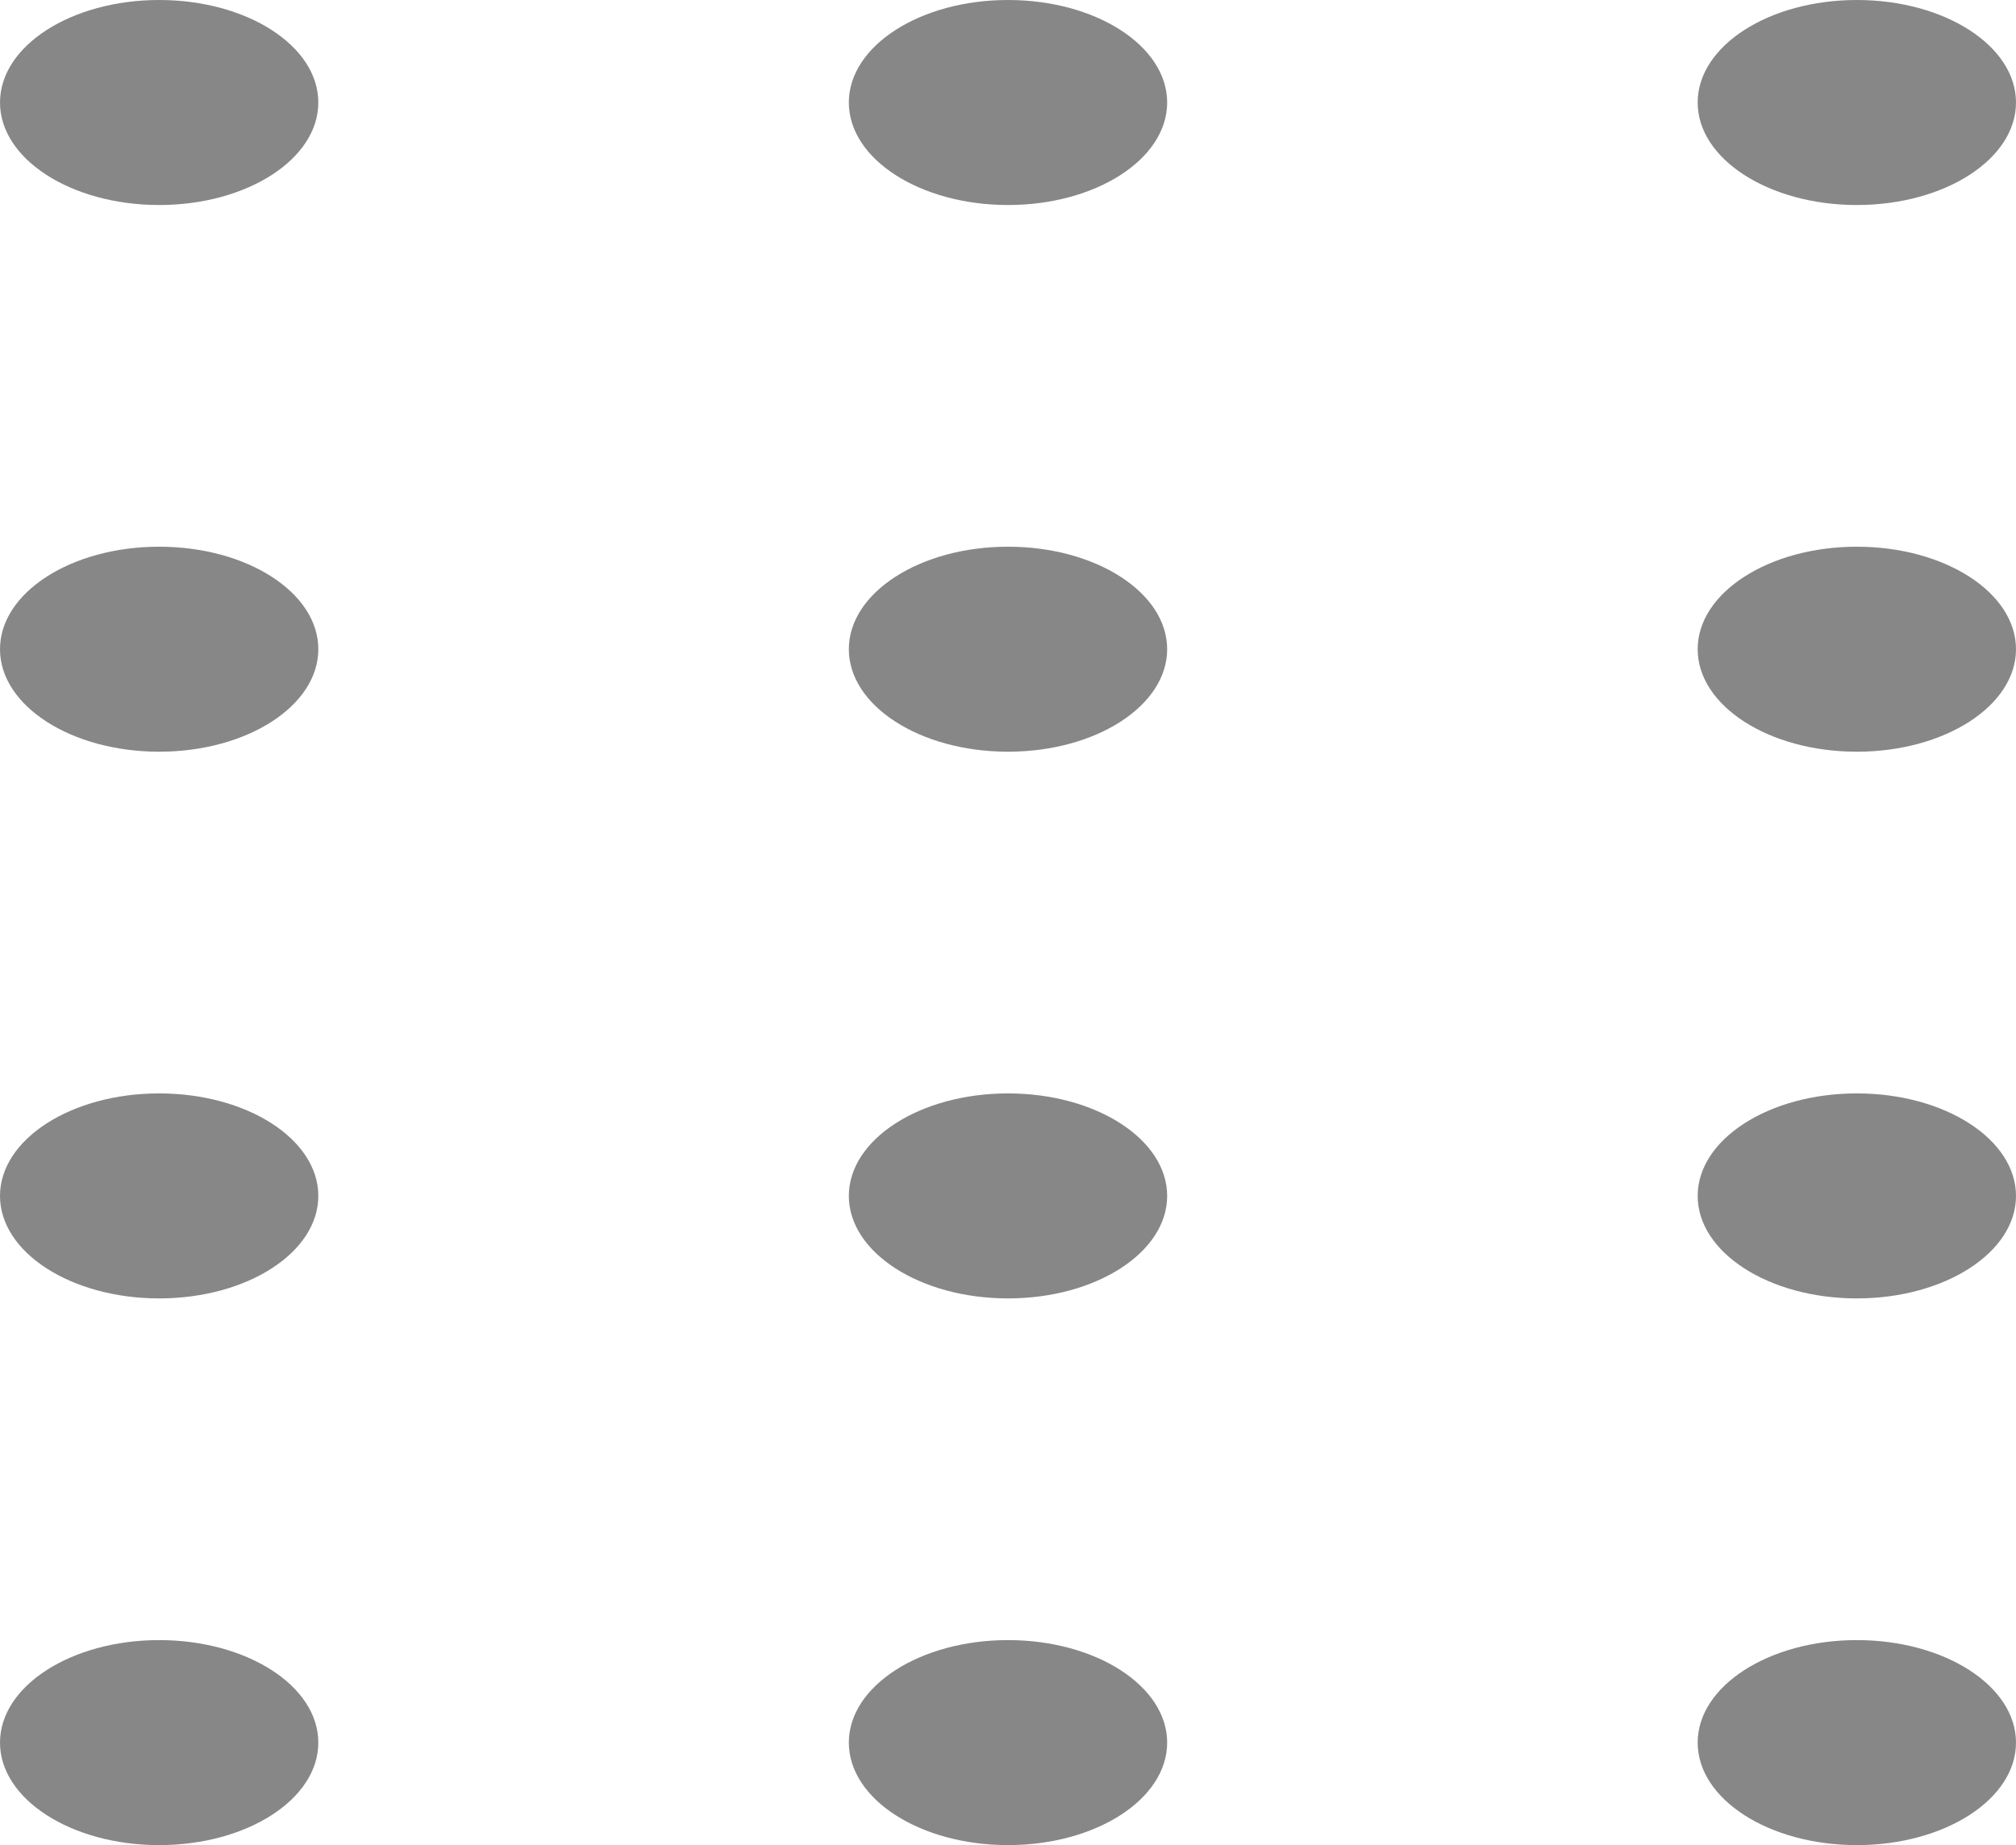 <svg width="59" height="54" viewBox="0 0 59 54" fill="none" xmlns="http://www.w3.org/2000/svg">
<ellipse cx="4.658" cy="3" rx="4.658" ry="3" fill="#878787"/>
<ellipse cx="29.5" cy="3" rx="4.658" ry="3" fill="#878787"/>
<ellipse cx="54.342" cy="3" rx="4.658" ry="3" fill="#878787"/>
<ellipse cx="4.658" cy="19" rx="4.658" ry="3" fill="#878787"/>
<ellipse cx="29.5" cy="19" rx="4.658" ry="3" fill="#878787"/>
<ellipse cx="54.342" cy="19" rx="4.658" ry="3" fill="#878787"/>
<ellipse cx="4.658" cy="35" rx="4.658" ry="3" fill="#878787"/>
<ellipse cx="29.5" cy="35" rx="4.658" ry="3" fill="#878787"/>
<ellipse cx="54.342" cy="35" rx="4.658" ry="3" fill="#878787"/>
<ellipse cx="4.658" cy="51" rx="4.658" ry="3" fill="#878787"/>
<ellipse cx="29.5" cy="51" rx="4.658" ry="3" fill="#878787"/>
<ellipse cx="54.342" cy="51" rx="4.658" ry="3" fill="#878787"/>
</svg>
